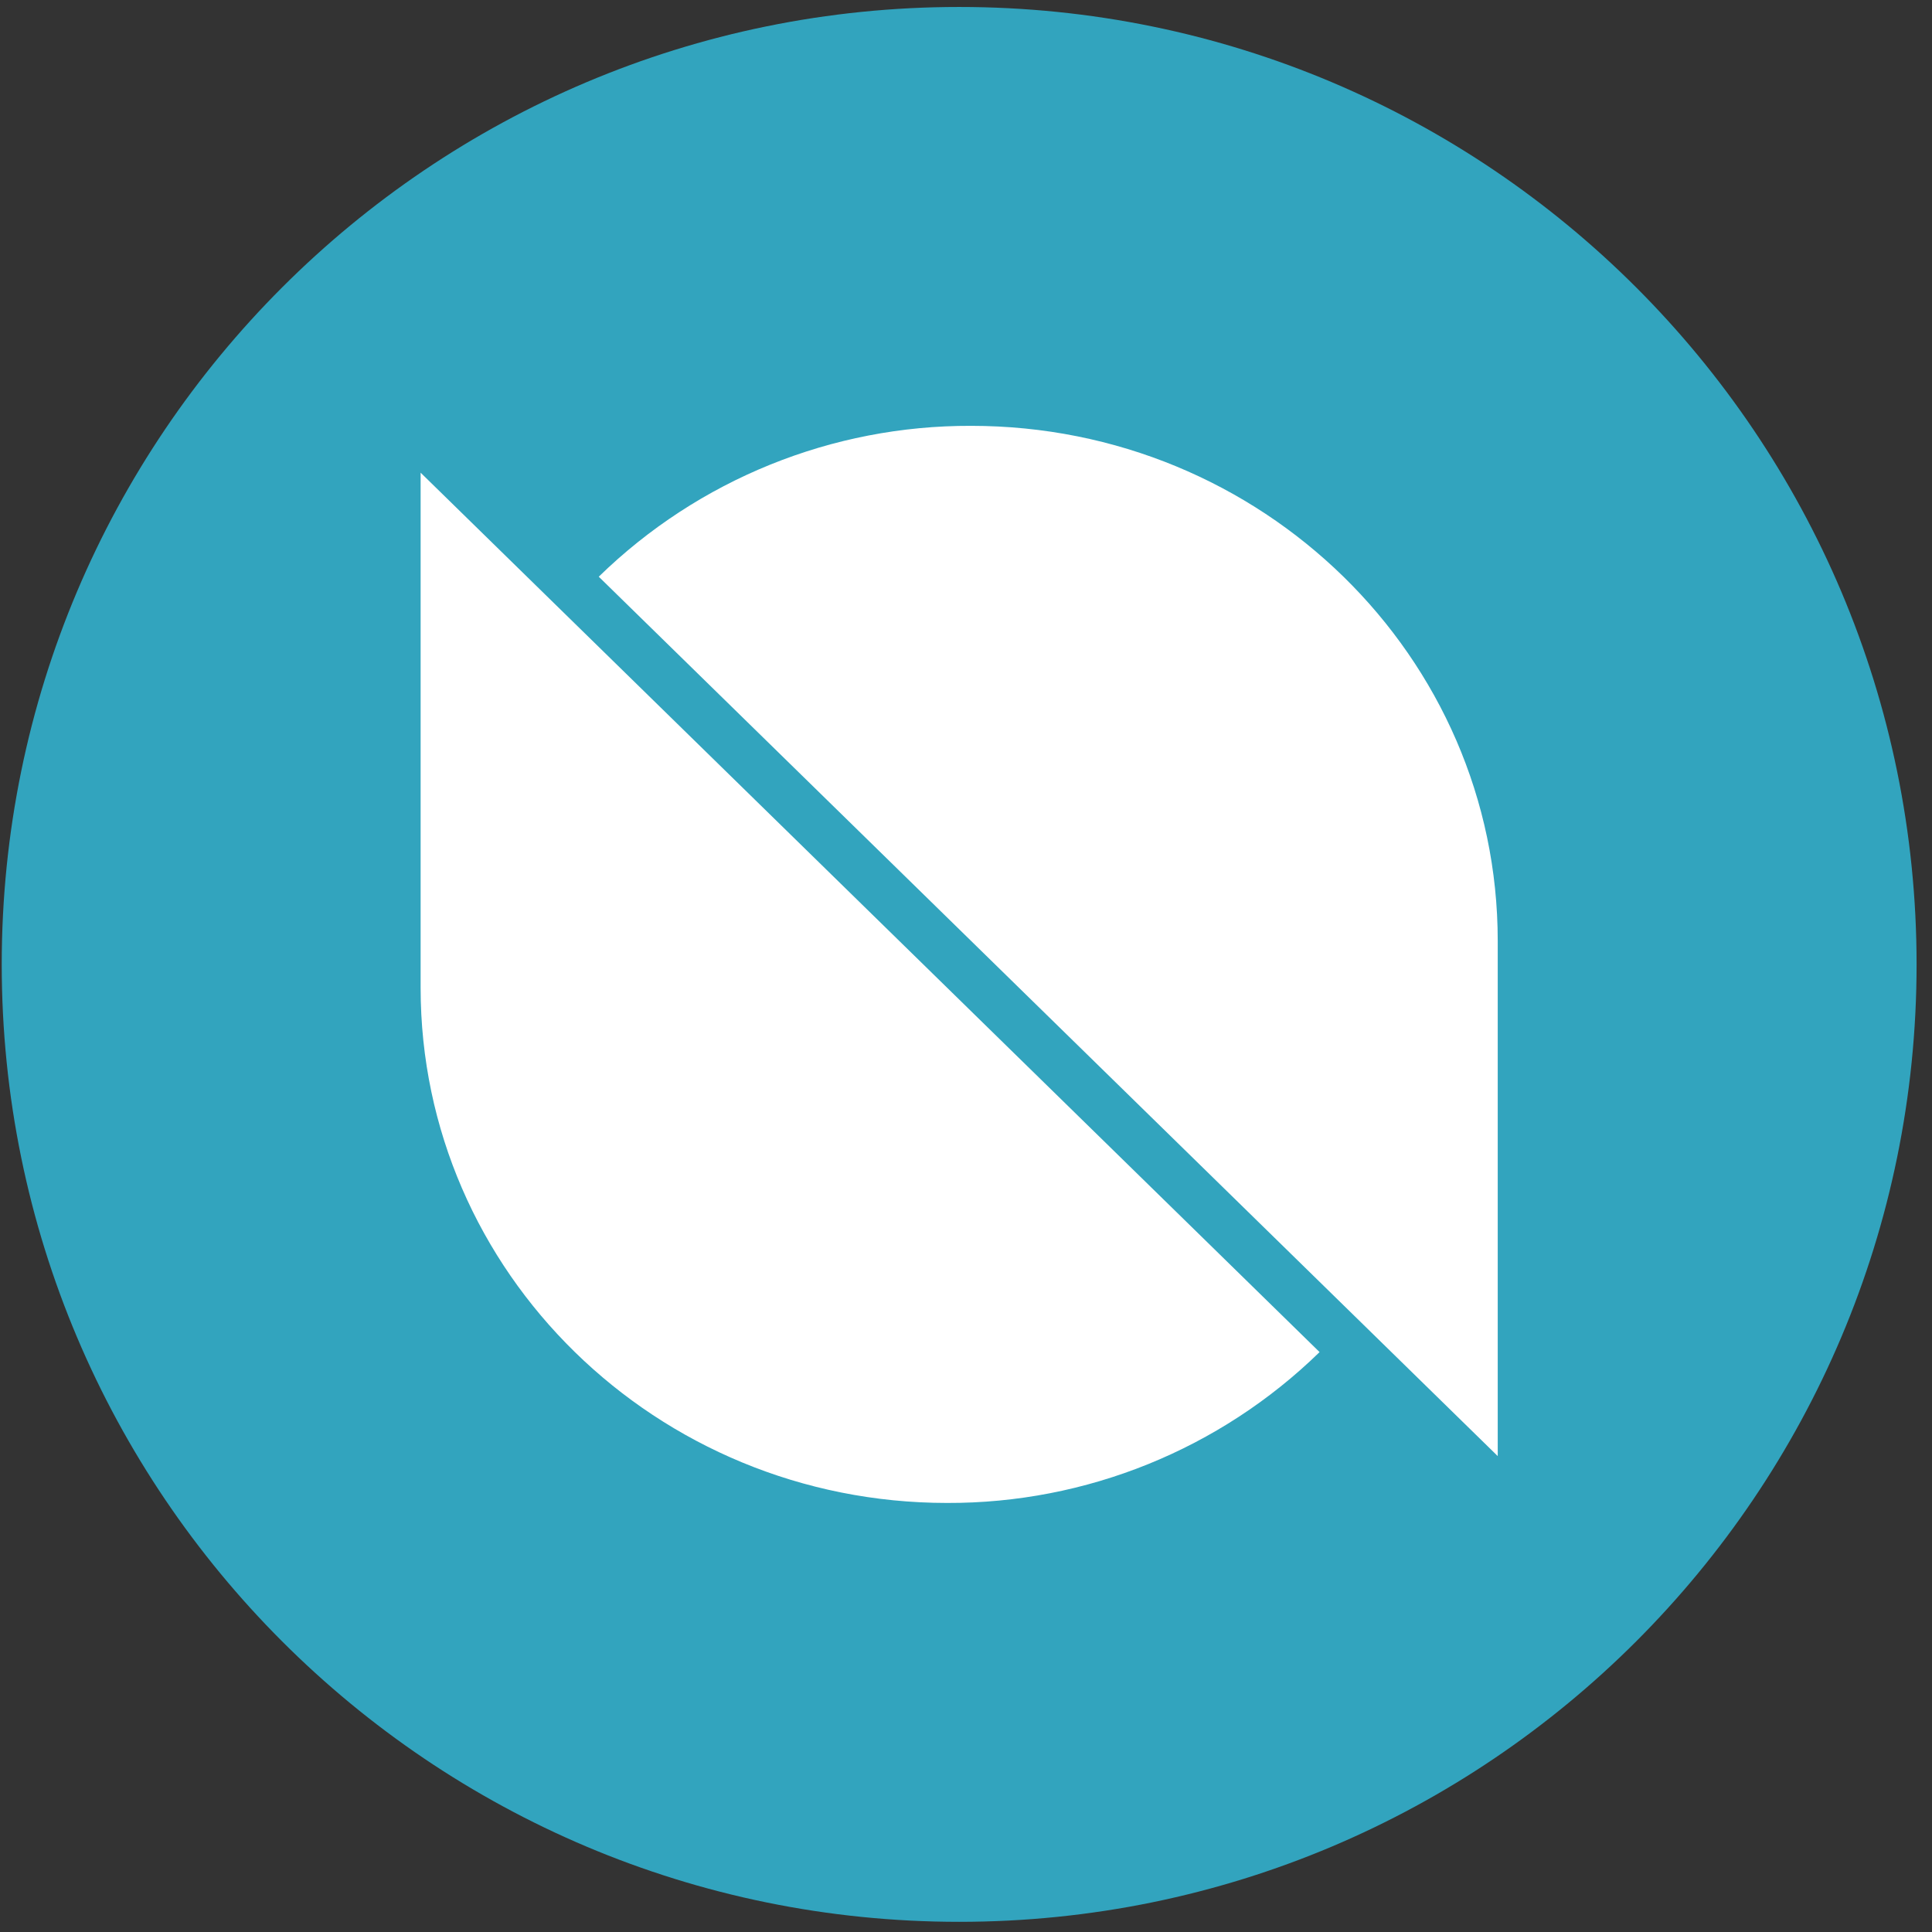 <svg width="94" height="94" viewBox="0 0 94 94" fill="none" xmlns="http://www.w3.org/2000/svg">
<rect x="0" y="0" width="94" height="94" fill="#333333" stroke="none"/>
<g clip-path="url(#clip0_342_6119)">
<path d="M46.667 93.505C72.394 93.505 93.25 72.649 93.25 46.922C93.25 21.195 72.394 0.339 46.667 0.339C20.94 0.339 0.084 21.195 0.084 46.922C0.084 72.649 20.94 93.505 46.667 93.505Z" fill="#32A4BE"/>
<path fill-rule="evenodd" clip-rule="evenodd" d="M72.871 70.845L29.132 28.059C33.977 23.333 40.482 20.697 47.25 20.719C61.4 20.719 72.871 31.939 72.871 45.783V70.845ZM20.465 22.998L64.203 65.785C59.359 70.511 52.853 73.146 46.086 73.125C31.936 73.125 20.465 61.904 20.465 48.06V22.998Z" fill="white"/>
</g>
<defs>
<clipPath id="clip0_342_6119">
<rect width="93.166" height="93.166" fill="white" transform="translate(0.085 0.338)"/>
</clipPath>
</defs>
</svg>
